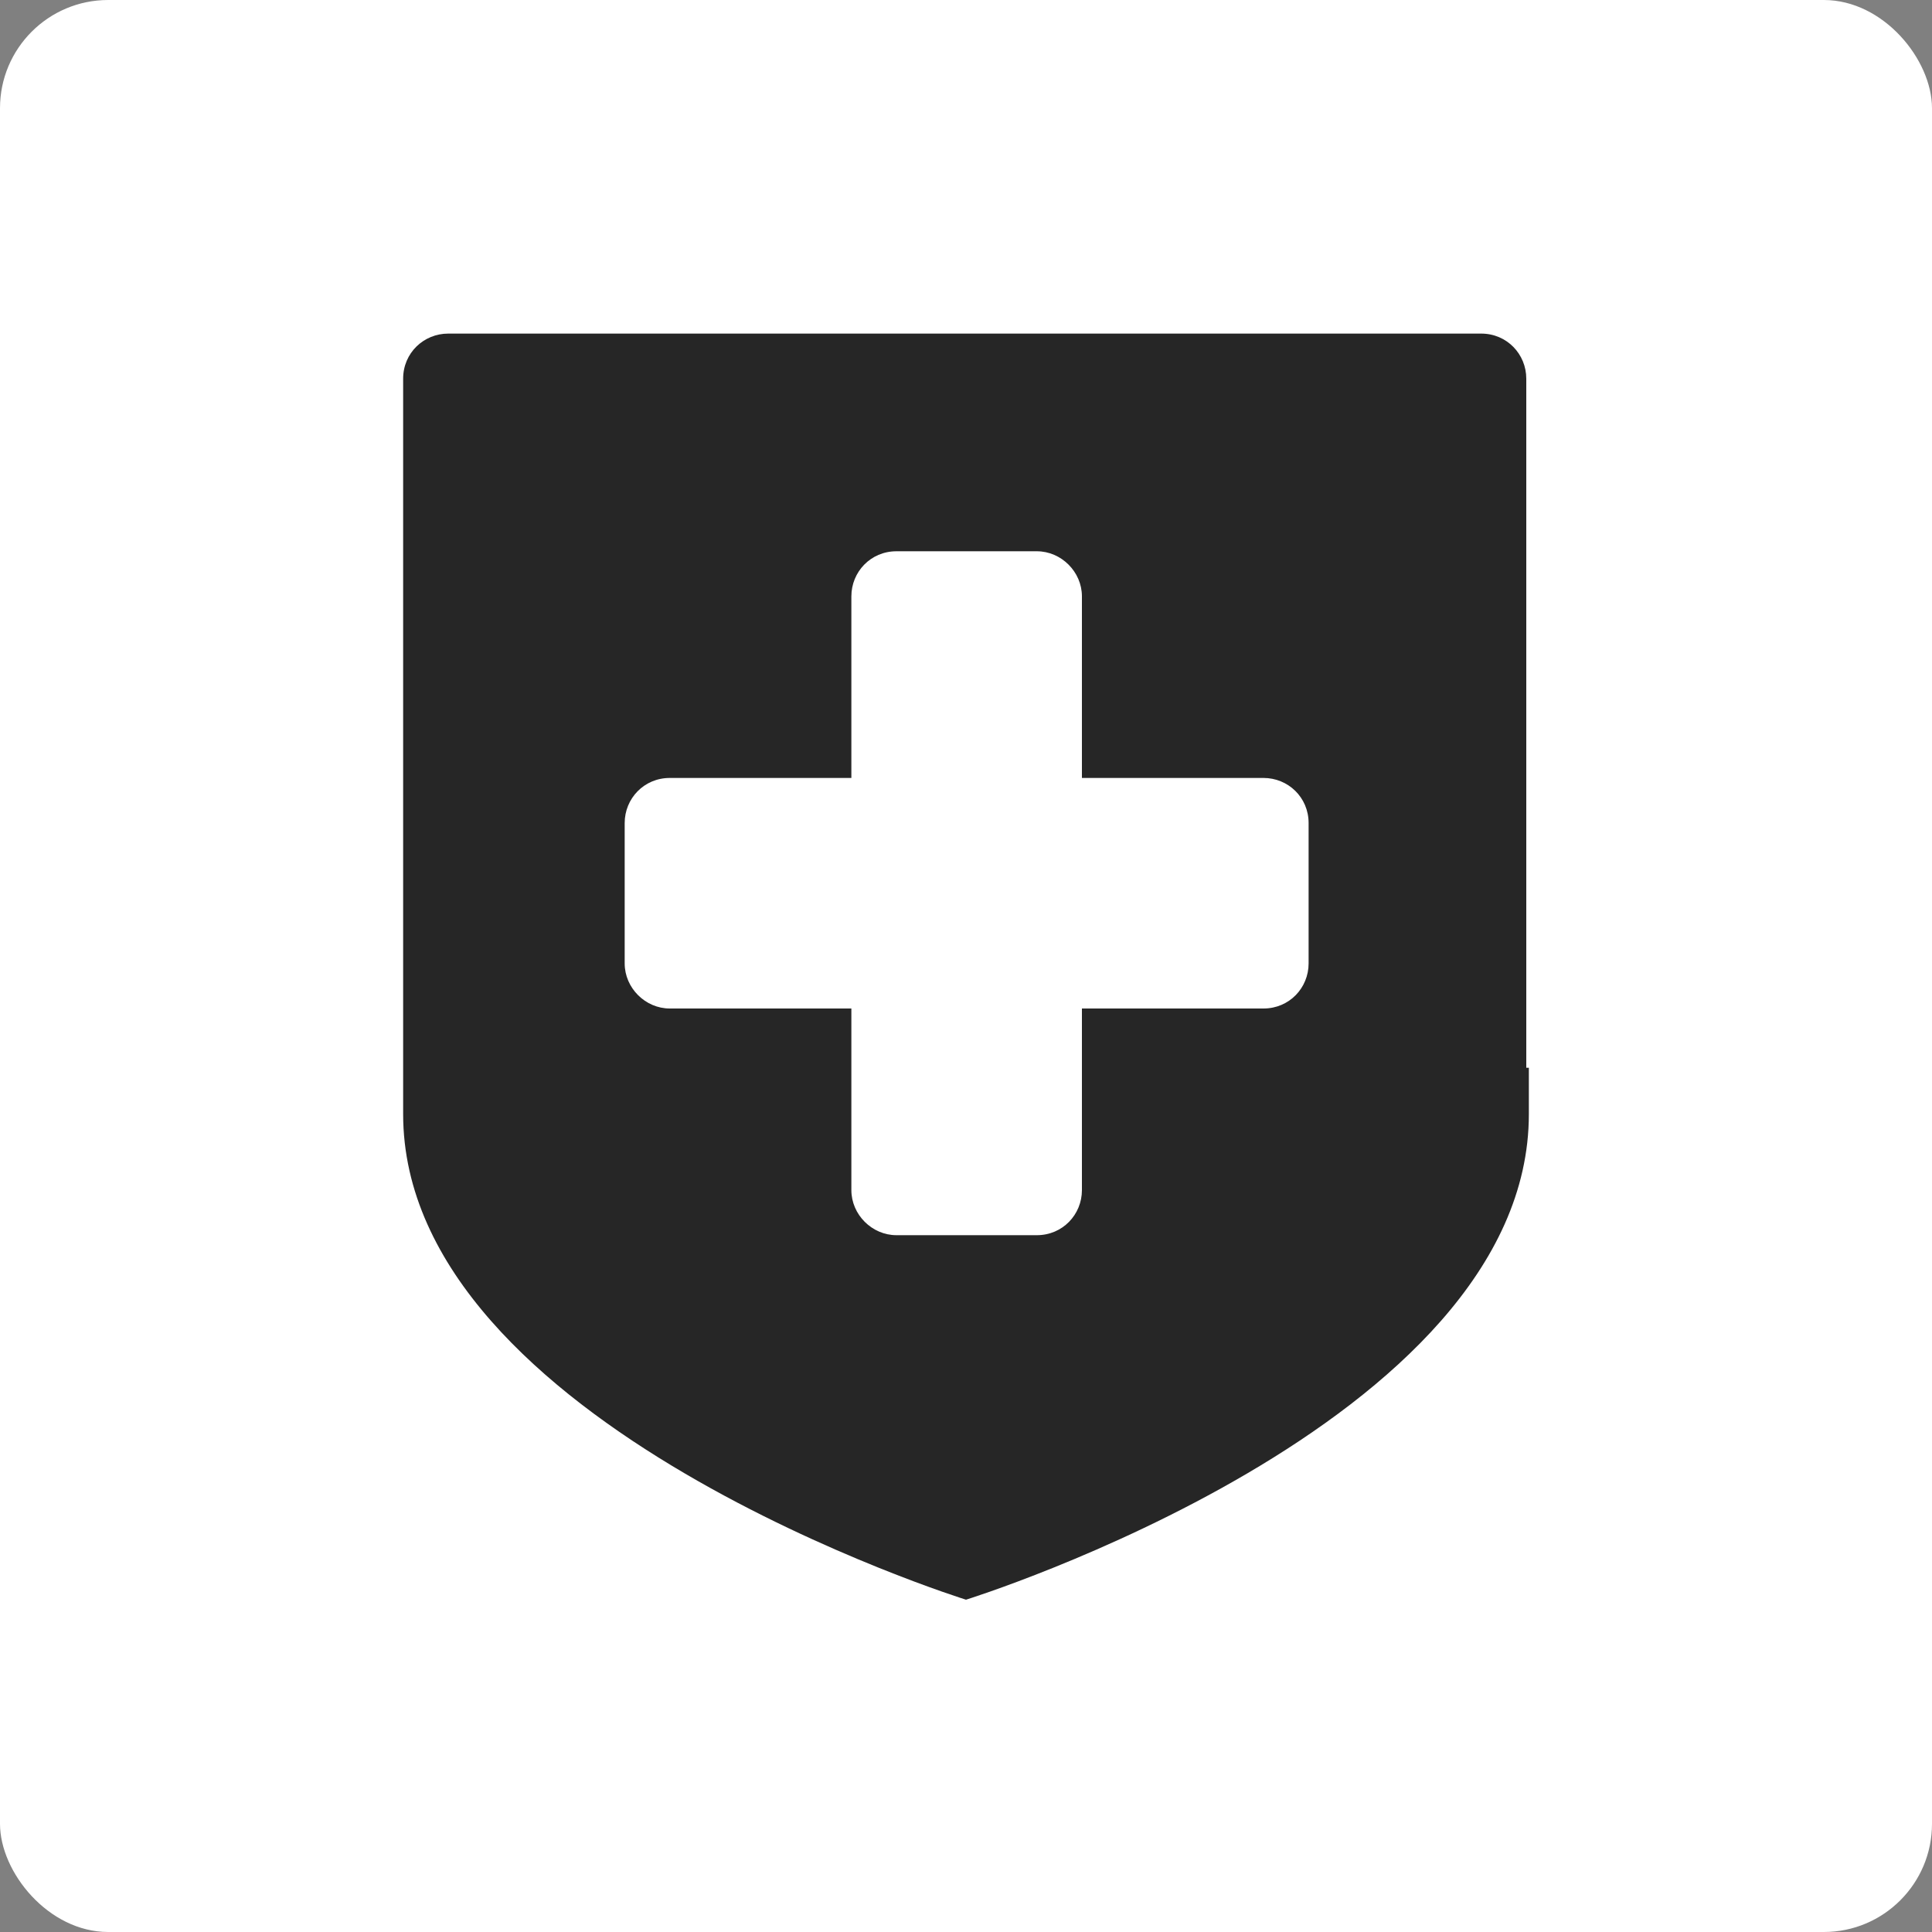 <?xml version="1.0" encoding="UTF-8"?>
<svg id="Layer_2" data-name="Layer 2" xmlns="http://www.w3.org/2000/svg" viewBox="0 0 15 15">
  <rect x="0" y="0" width="15" height="15" fill="#808080" stroke="none"/>
  <defs>
    <style>
      .cls-1 {
        fill: #fff;
      }

      .cls-2 {
        fill: #262626;
      }
    </style>
  </defs>
  <g id="Layer_1-2" data-name="Layer 1">
    <g>
      <rect class="cls-1" width="15" height="15" rx=".84" ry=".84"/>
      <path class="cls-2" d="M11.87,8.29s0,.05,0,.08c0,.09,0,.18,0,.28,0,2.41-4.37,3.77-4.37,3.77,0,0-4.37-1.36-4.37-3.77,0-.09,0-.19,0-.28,0-.03,0-.05,0-.08V2.94c0-.2.16-.35.35-.35h8.02c.2,0,.35.16.35.35v5.35ZM10.16,6.39c0-.2-.16-.35-.35-.35h-1.41v-1.41c0-.19-.16-.35-.35-.35h-1.09c-.2,0-.35.16-.35.35v1.41h-1.41c-.2,0-.35.16-.35.35v1.09c0,.19.16.35.35.35h1.41v1.41c0,.19.16.35.35.35h1.09c.2,0,.35-.16.35-.35v-1.41h1.41c.2,0,.35-.16.35-.35v-1.09Z"/>
    </g>
  </g>
</svg>
